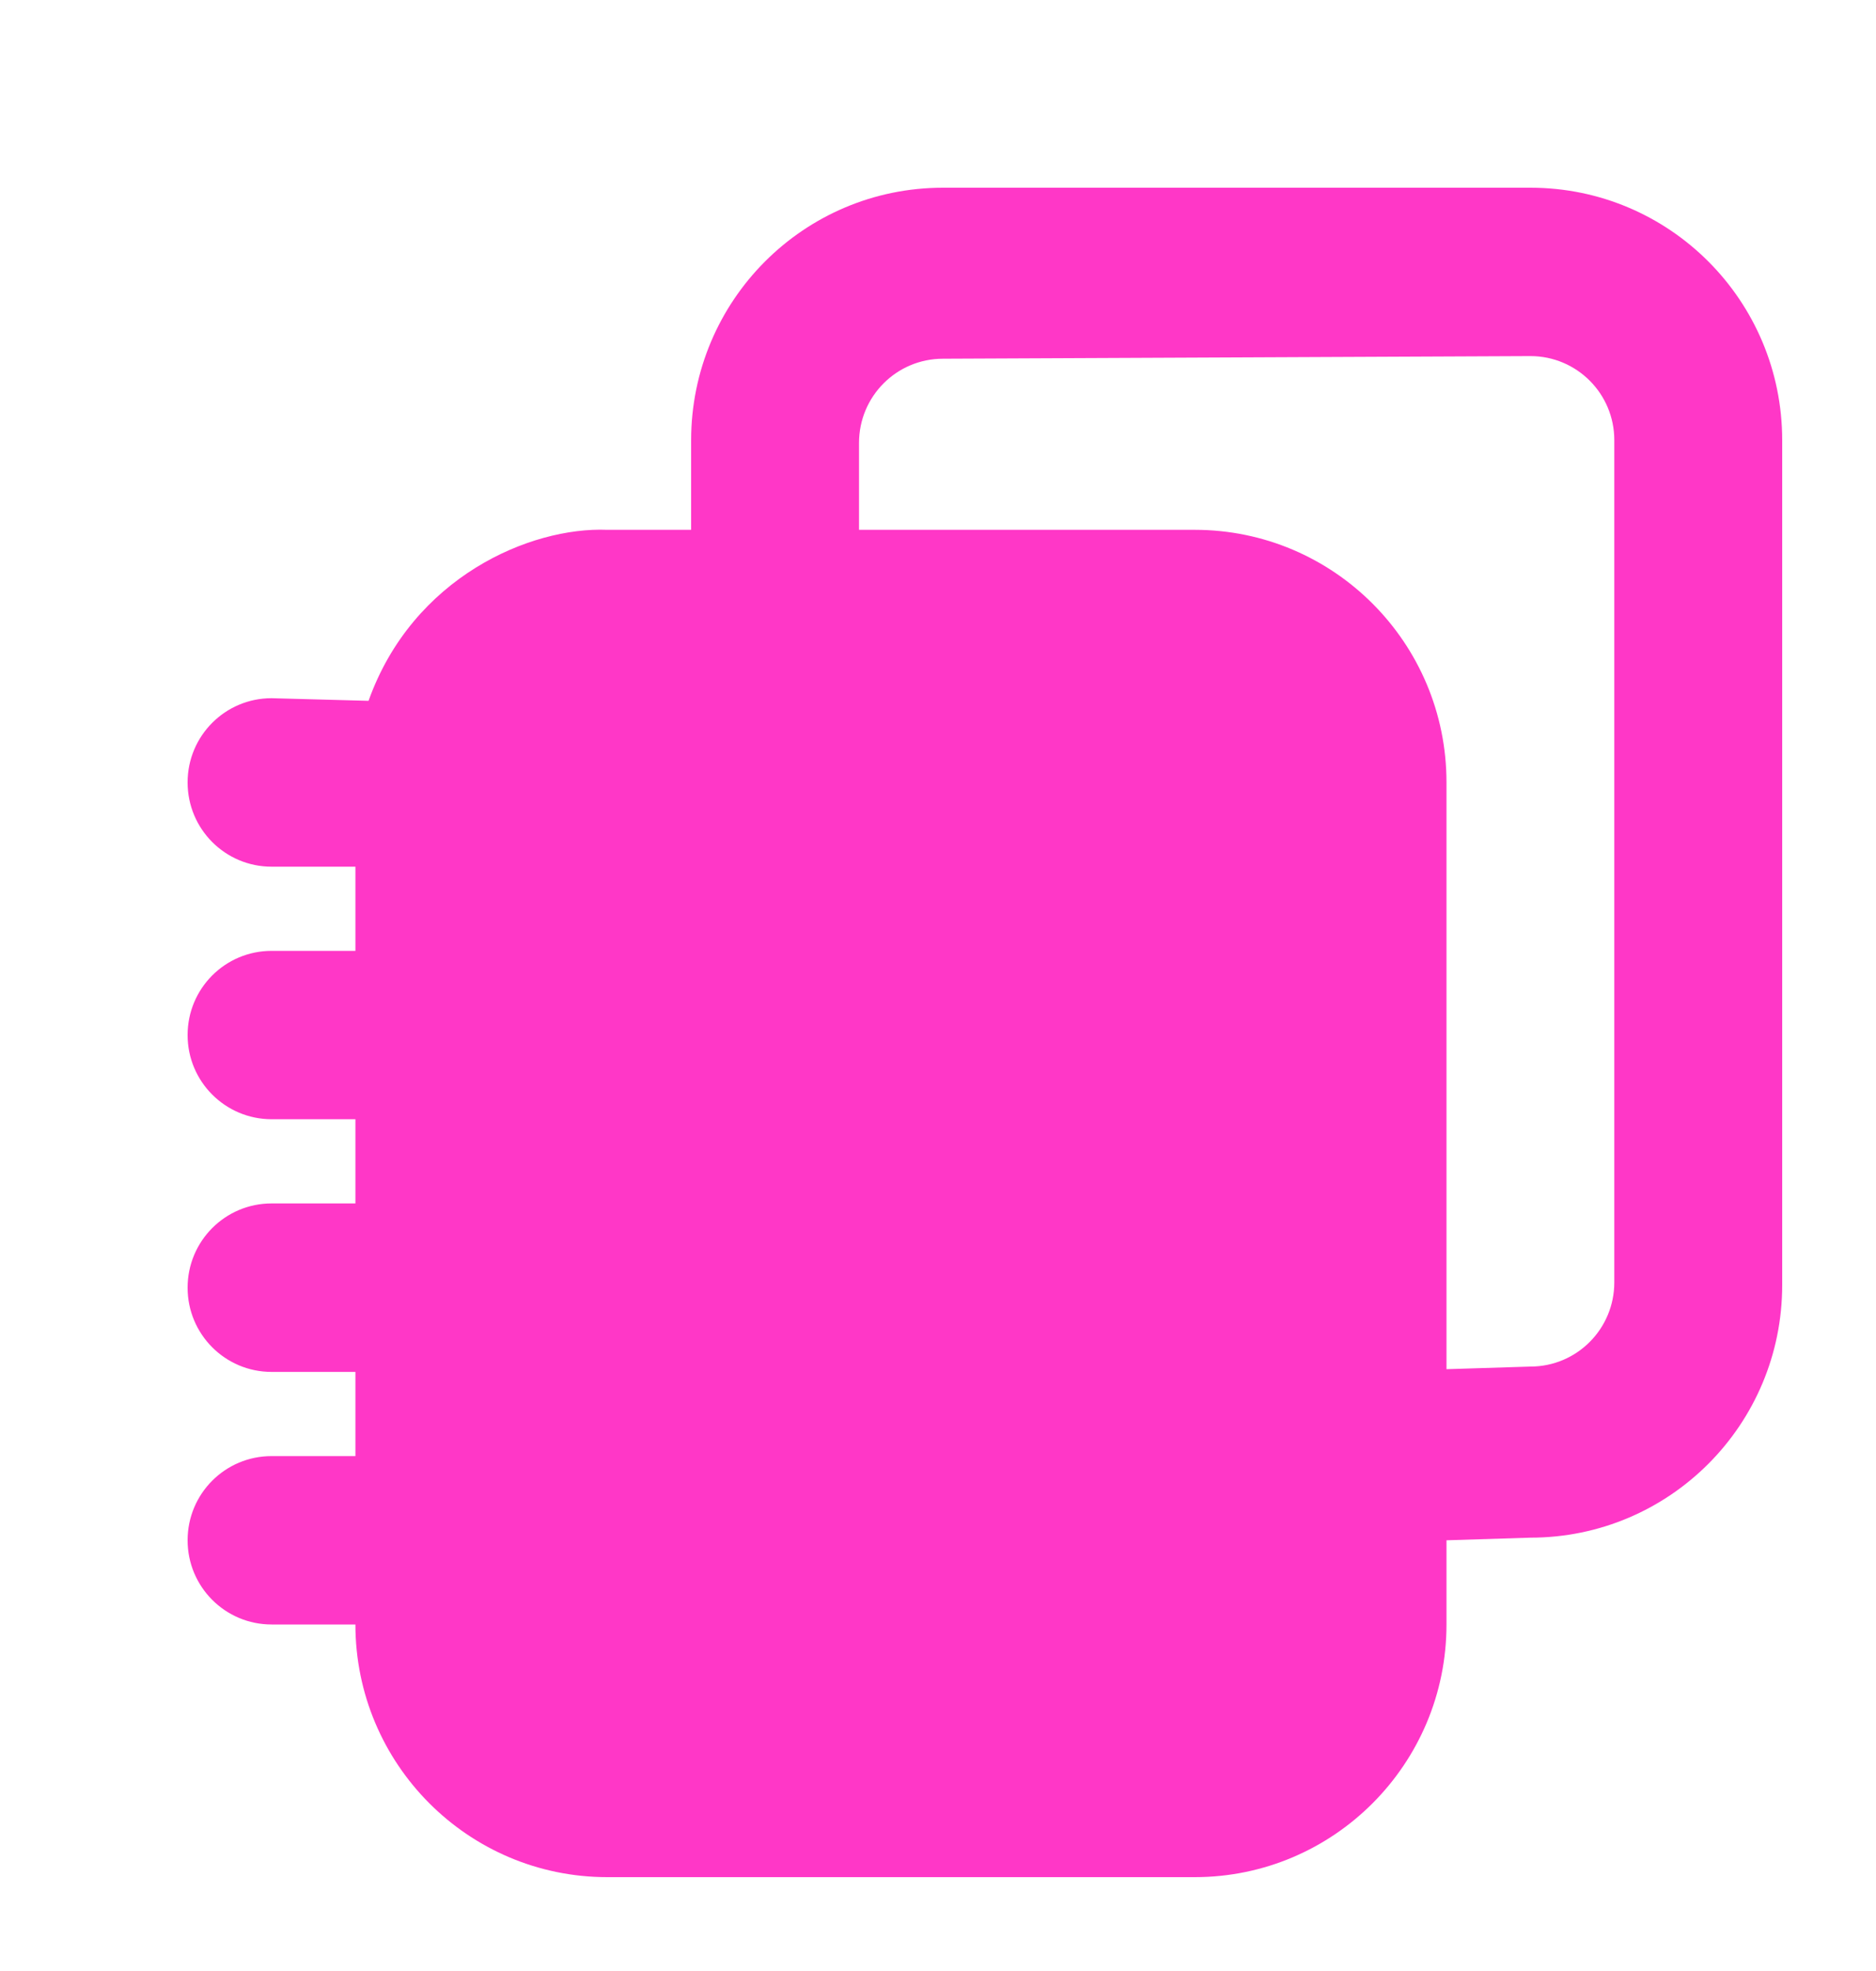 <svg width="20" height="21" viewBox="0 0 20 21" fill="none" xmlns="http://www.w3.org/2000/svg">
<path d="M10.053 2C8.57 2 7.369 3.202 7.368 4.691V5.645H6.474C5.655 5.612 4.4 6.148 3.929 7.467L2.895 7.439C2.401 7.439 2 7.84 2 8.336C2 8.833 2.401 9.234 2.895 9.234H3.789V10.131H2.895C2.401 10.131 2 10.531 2 11.028C2 11.524 2.401 11.924 2.895 11.925H3.789V12.822H2.895C2.401 12.822 2 13.223 2 13.72C2 14.216 2.401 14.617 2.895 14.617H3.789V15.514H2.895C2.401 15.514 2 15.914 2 16.411C2 16.907 2.401 17.308 2.895 17.308H3.789C3.789 18.794 4.991 20 6.474 20H12.737C14.219 20 15.421 18.794 15.421 17.308V16.411L16.316 16.383C17.798 16.383 19 15.18 19 13.691V4.691C19 3.202 17.798 2 16.316 2H10.053ZM16.316 3.794C16.81 3.794 17.211 4.195 17.21 4.691V13.663C17.21 14.159 16.81 14.56 16.316 14.56L15.421 14.588V8.336C15.421 6.85 14.219 5.645 12.737 5.645H9.158V4.719C9.158 4.223 9.558 3.822 10.053 3.822L16.316 3.794Z" fill="#FF37C7"/>
</svg>
